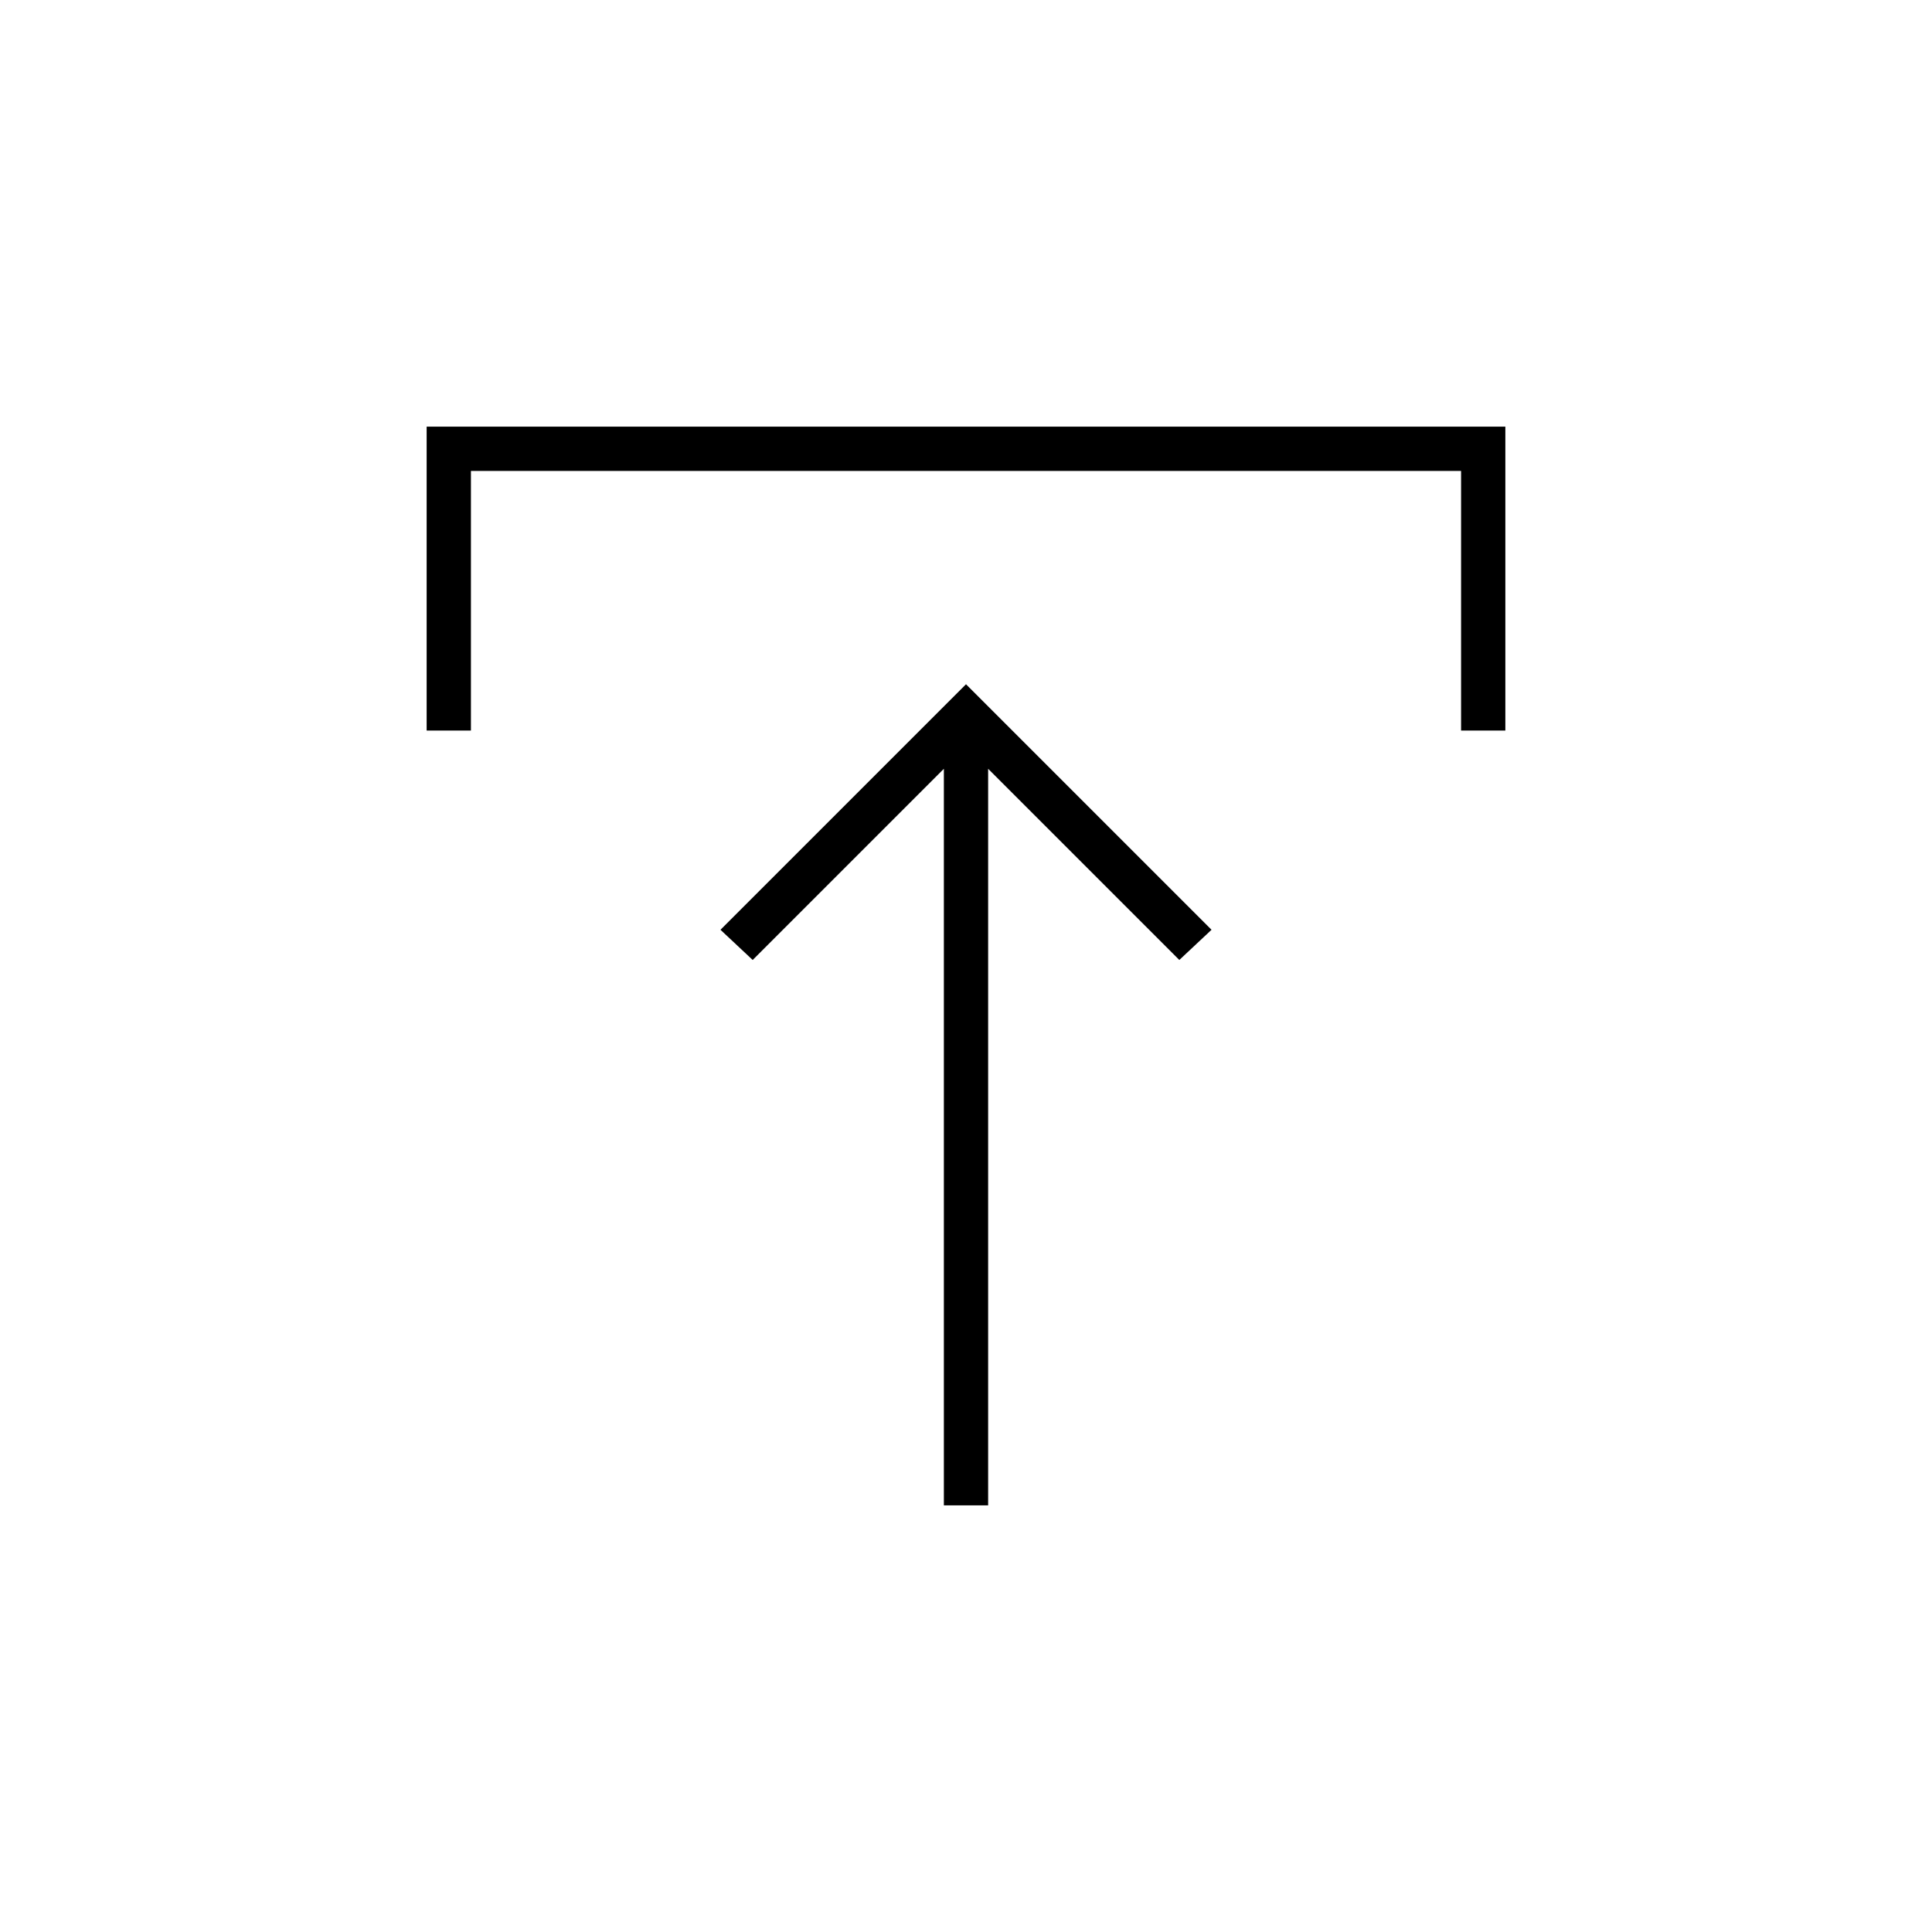 <svg xmlns="http://www.w3.org/2000/svg" height="48" viewBox="0 -960 960 960" width="48"><path d="M469-212v-366l-95 95-16-15 122-122 122 122-16 15-95-95v366h-22ZM212-597v-151h536v151h-22v-129H234v129h-22Z"/></svg>